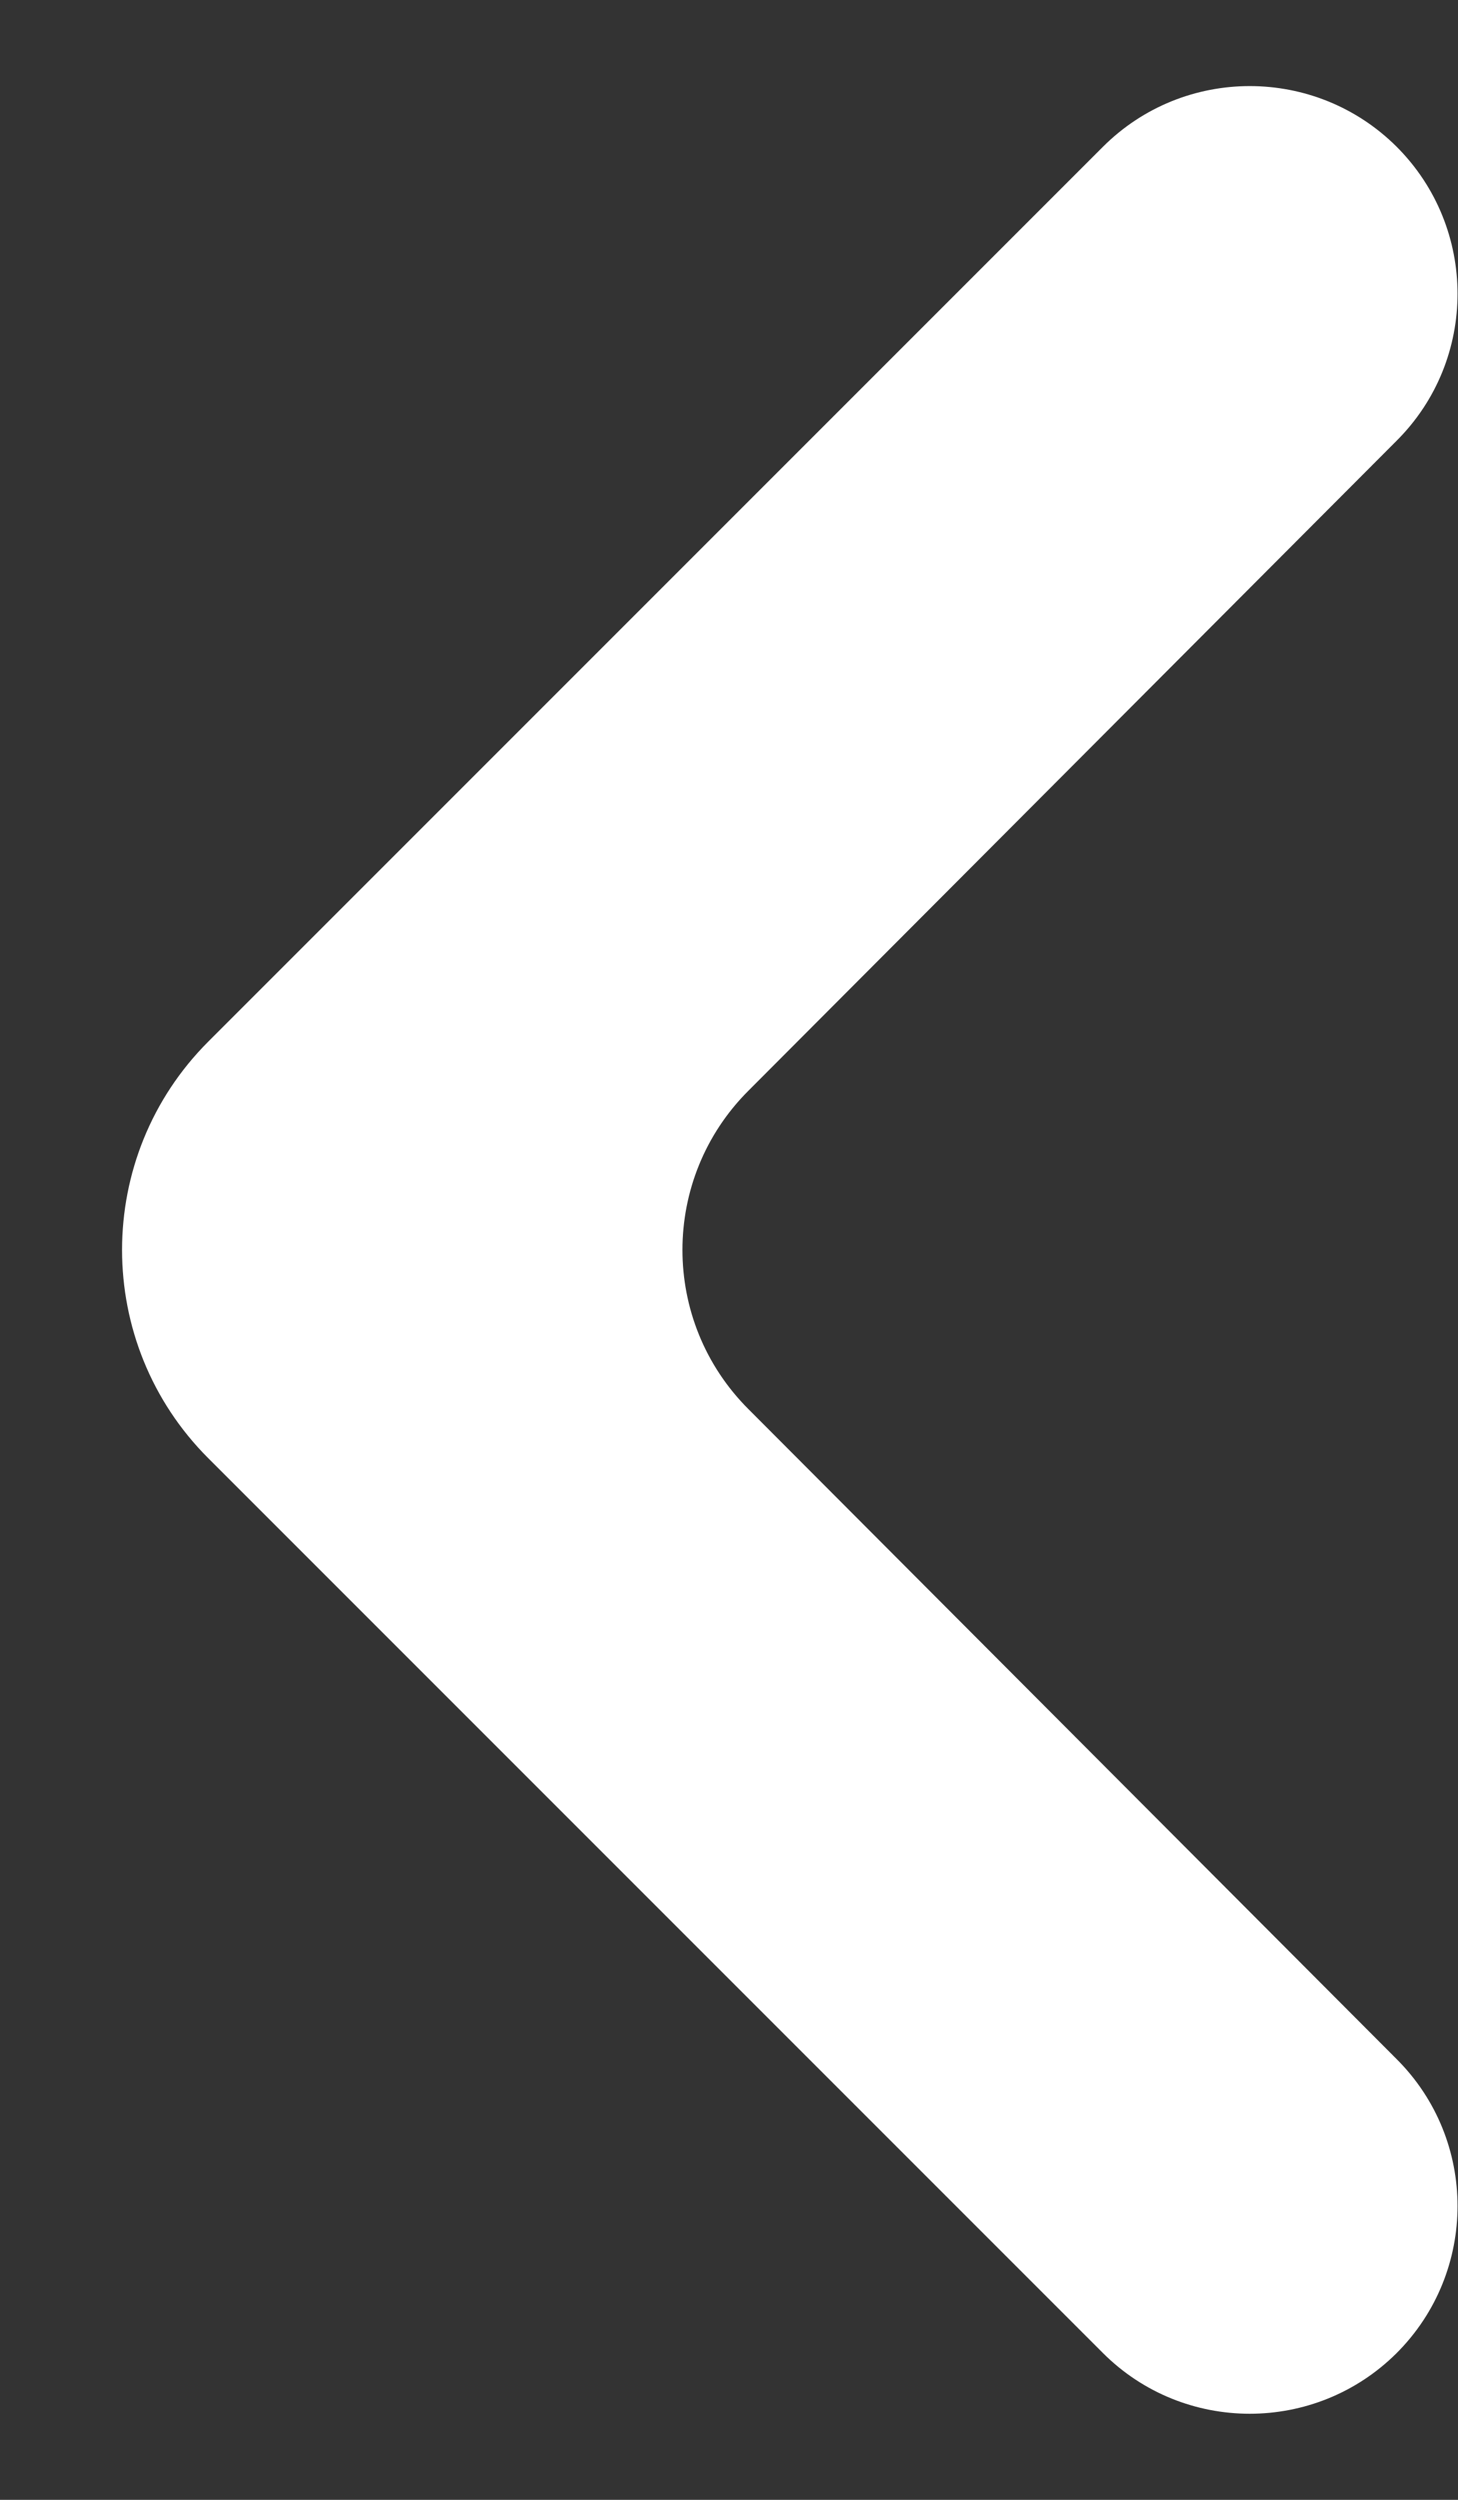 <svg width="7" height="12" viewBox="0 0 7 12" fill="none" xmlns="http://www.w3.org/2000/svg">
<rect x="0" y="0" width="7" height="12" fill="#333333" stroke="none"/>
<path d="M6.706 11.295C7.095 10.905 7.095 10.274 6.706 9.885L3.593 6.764C3.171 6.342 3.171 5.658 3.593 5.236L6.706 2.115C7.095 1.726 7.095 1.095 6.706 0.705C6.316 0.316 5.684 0.316 5.295 0.705L1 5C0.448 5.552 0.448 6.448 1 7L5.295 11.295C5.684 11.684 6.316 11.684 6.706 11.295Z" fill="white"/>
</svg>
